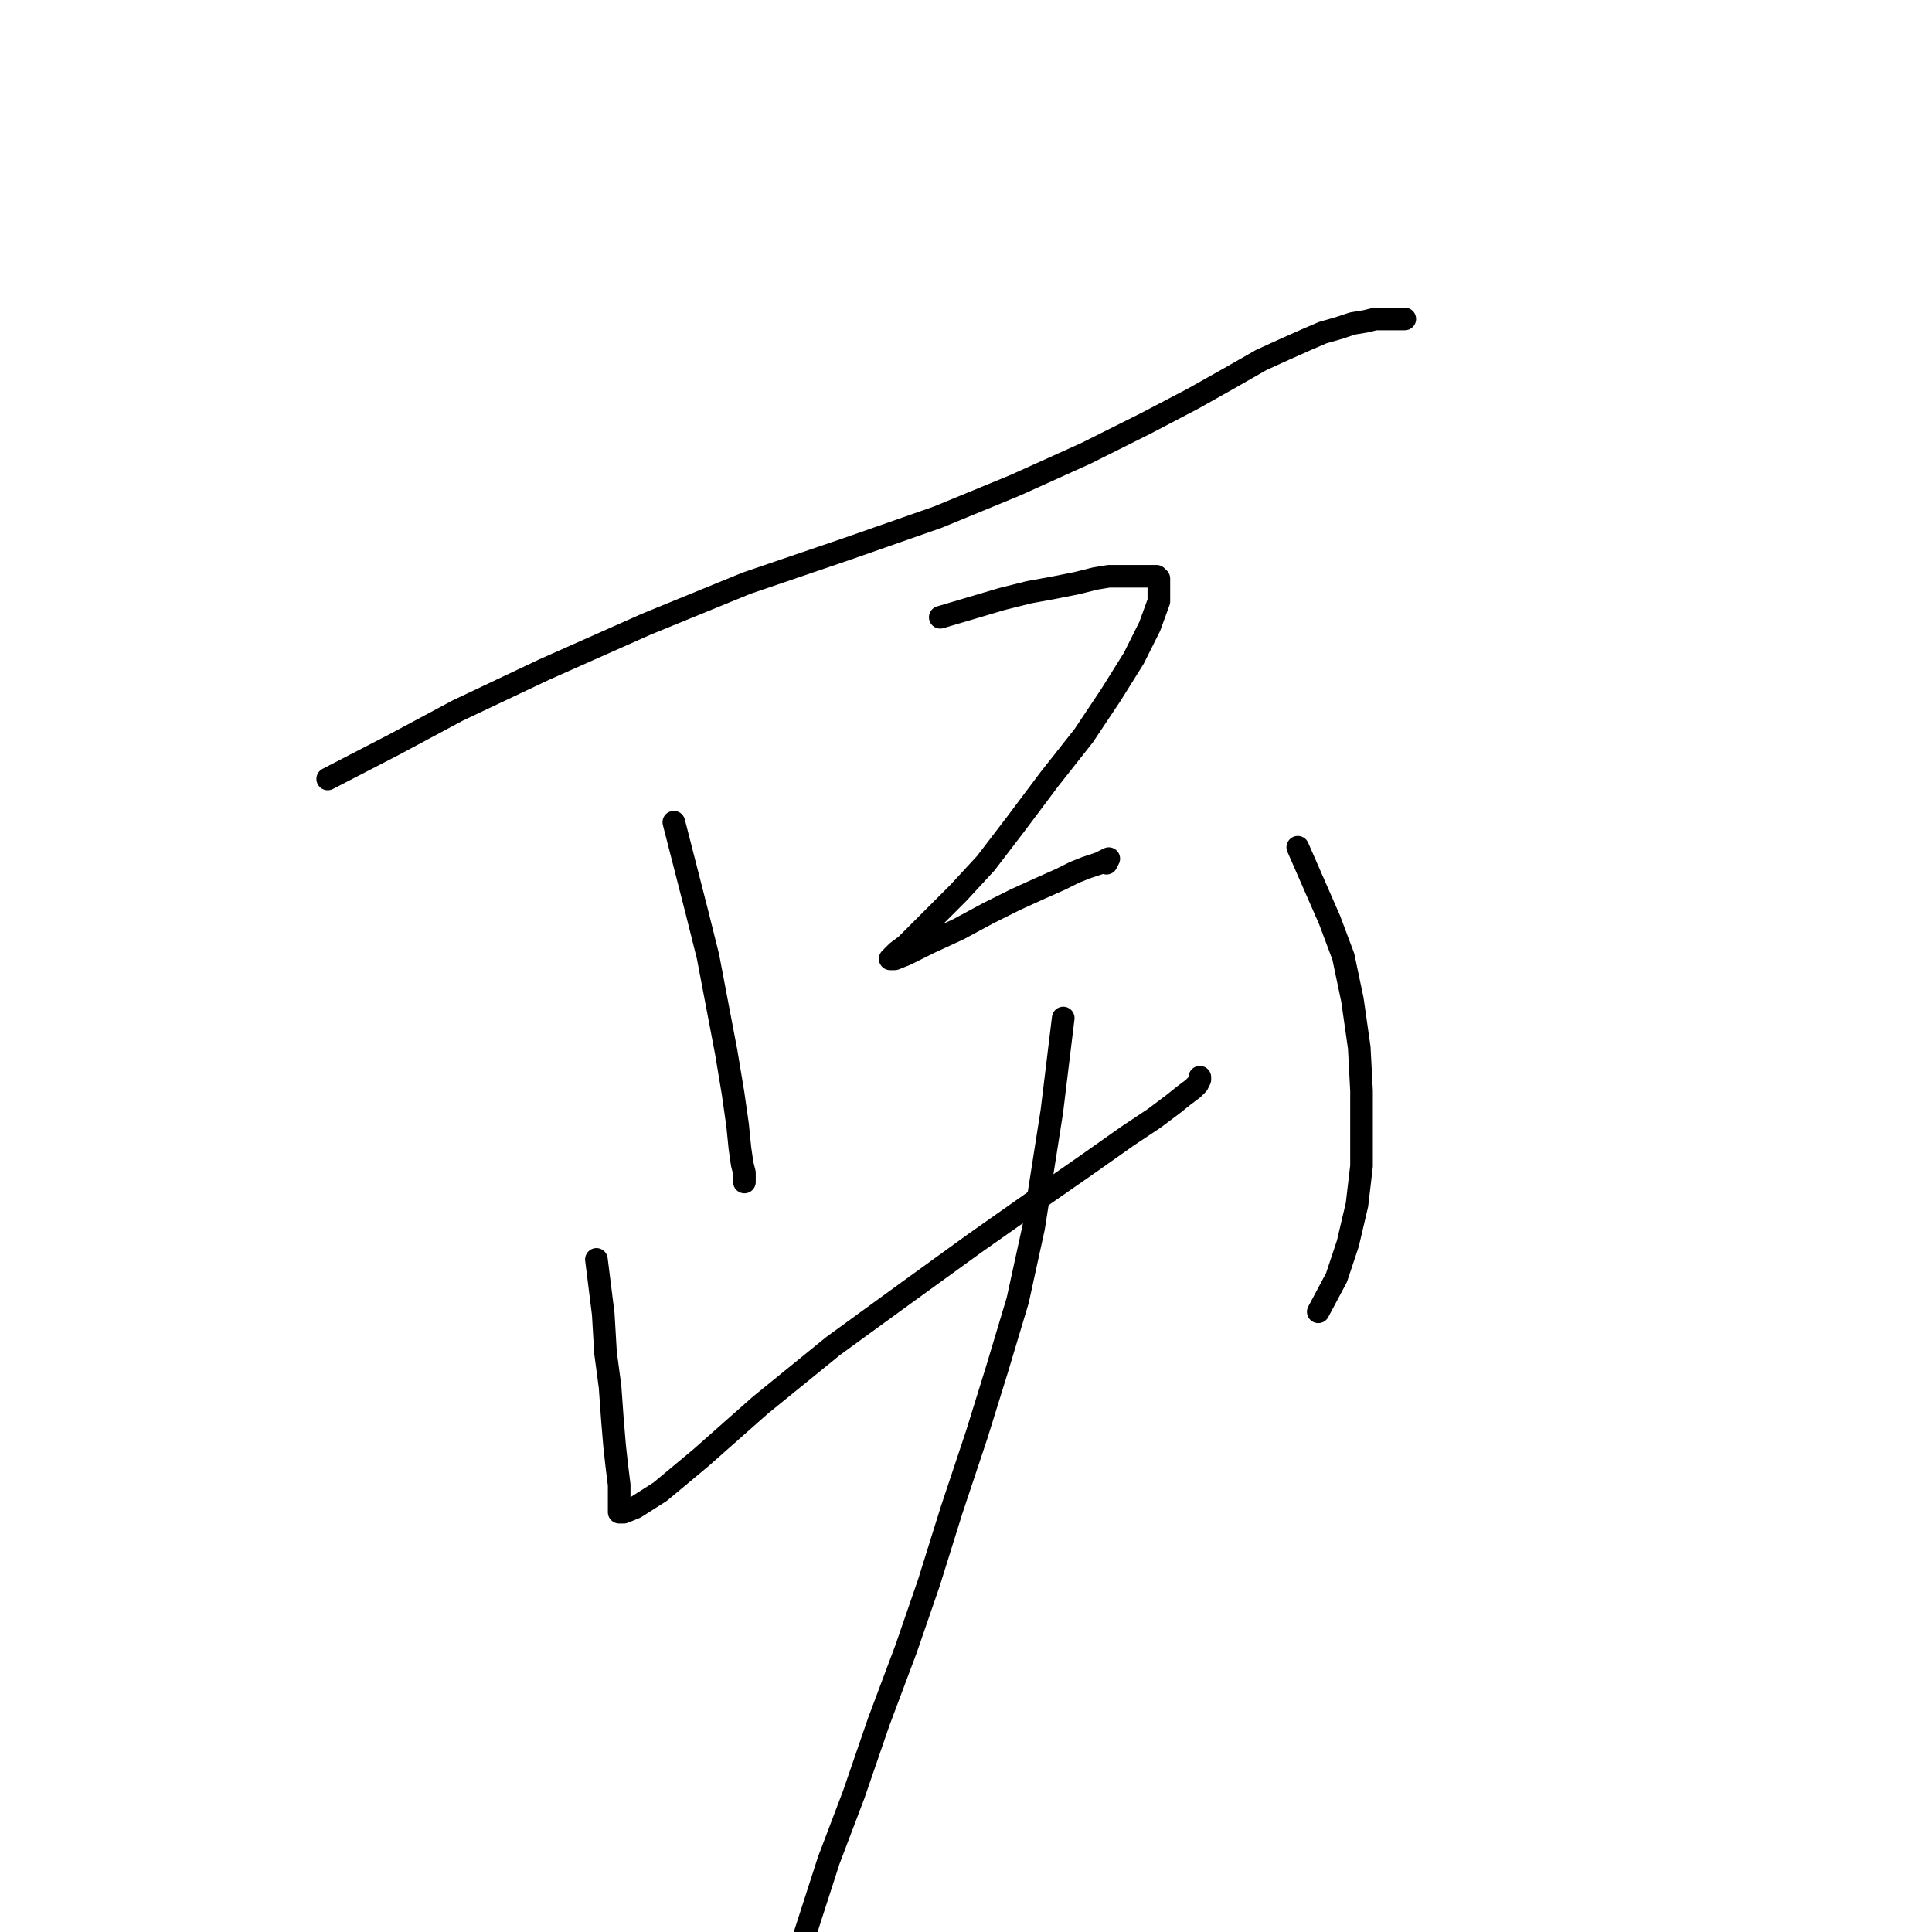 <?xml version="1.0" standalone="no"?>
    <svg width="256" height="256" xmlns="http://www.w3.org/2000/svg" version="1.1">
    <polyline stroke="black" stroke-width="3" stroke-linecap="round" fill="transparent" stroke-linejoin="round" points="43.423 103.213 52.173 98.687 60.622 94.161 72.088 88.73 85.666 82.695 98.942 77.264 112.218 72.738 124.288 68.514 134.547 64.289 143.901 60.065 151.746 56.142 158.082 52.823 162.91 50.108 167.134 47.694 170.453 46.185 173.169 44.978 175.281 44.073 177.393 43.47 179.204 42.866 181.014 42.564 182.221 42.263 183.428 42.263 184.333 42.263 185.238 42.263 185.842 42.263 186.143 42.263 186.143 42.263 " />
        <polyline stroke="black" stroke-width="3" stroke-linecap="round" fill="transparent" stroke-linejoin="round" points="89.287 108.946 92.304 120.714 93.813 126.748 95.02 133.085 96.227 139.421 97.132 144.852 97.735 149.077 98.037 152.094 98.339 154.206 98.64 155.413 98.64 156.318 98.64 156.62 98.64 156.318 98.64 156.017 98.64 156.017 " />
        <polyline stroke="black" stroke-width="3" stroke-linecap="round" fill="transparent" stroke-linejoin="round" points="124.59 81.79 132.736 79.376 136.357 78.471 139.676 77.867 142.694 77.264 145.108 76.66 146.918 76.359 148.728 76.359 149.935 76.359 151.142 76.359 152.047 76.359 152.651 76.359 153.254 76.359 153.556 76.66 153.556 77.566 153.556 79.678 152.349 82.997 150.237 87.221 147.22 92.049 143.599 97.48 139.073 103.213 134.547 109.248 130.624 114.377 127.003 118.3 123.986 121.317 121.572 123.731 120.064 125.24 118.857 126.145 118.253 126.748 117.951 127.05 118.555 127.05 120.064 126.447 123.081 124.938 127.003 123.127 130.926 121.015 134.547 119.205 137.866 117.696 140.582 116.489 142.392 115.584 143.901 114.981 144.806 114.679 145.711 114.377 146.314 114.075 146.918 113.774 146.616 114.377 146.616 114.377 " />
        <polyline stroke="black" stroke-width="3" stroke-linecap="round" fill="transparent" stroke-linejoin="round" points="79.028 166.879 79.933 174.121 80.235 179.25 80.838 183.776 81.14 188 81.442 191.621 81.743 194.337 82.045 196.751 82.045 198.259 82.045 199.165 82.045 199.768 82.045 200.372 82.648 200.372 84.157 199.768 87.476 197.656 92.907 193.13 100.753 186.19 110.408 178.345 120.365 171.103 129.116 164.767 137.262 159.034 144.202 154.206 149.332 150.585 152.953 148.171 155.367 146.361 156.875 145.154 158.082 144.249 158.686 143.645 158.987 143.042 158.987 142.74 158.987 142.74 " />
        <polyline stroke="black" stroke-width="3" stroke-linecap="round" fill="transparent" stroke-linejoin="round" points="171.962 112.265 176.186 121.921 177.997 126.748 179.204 132.481 180.109 138.818 180.41 144.551 180.41 149.68 180.41 154.508 179.807 159.637 178.6 164.767 177.091 169.293 174.678 173.819 174.678 173.819 " />
        <polyline stroke="black" stroke-width="3" stroke-linecap="round" fill="transparent" stroke-linejoin="round" points="140.883 134.895 139.375 147.266 136.961 162.655 134.849 172.31 132.133 181.362 129.417 190.113 126.098 200.07 123.081 209.725 120.064 218.476 116.443 228.131 113.124 237.787 109.805 246.537 106.787 255.891 105.58 259.511 105.58 259.511 " />
        </svg>
